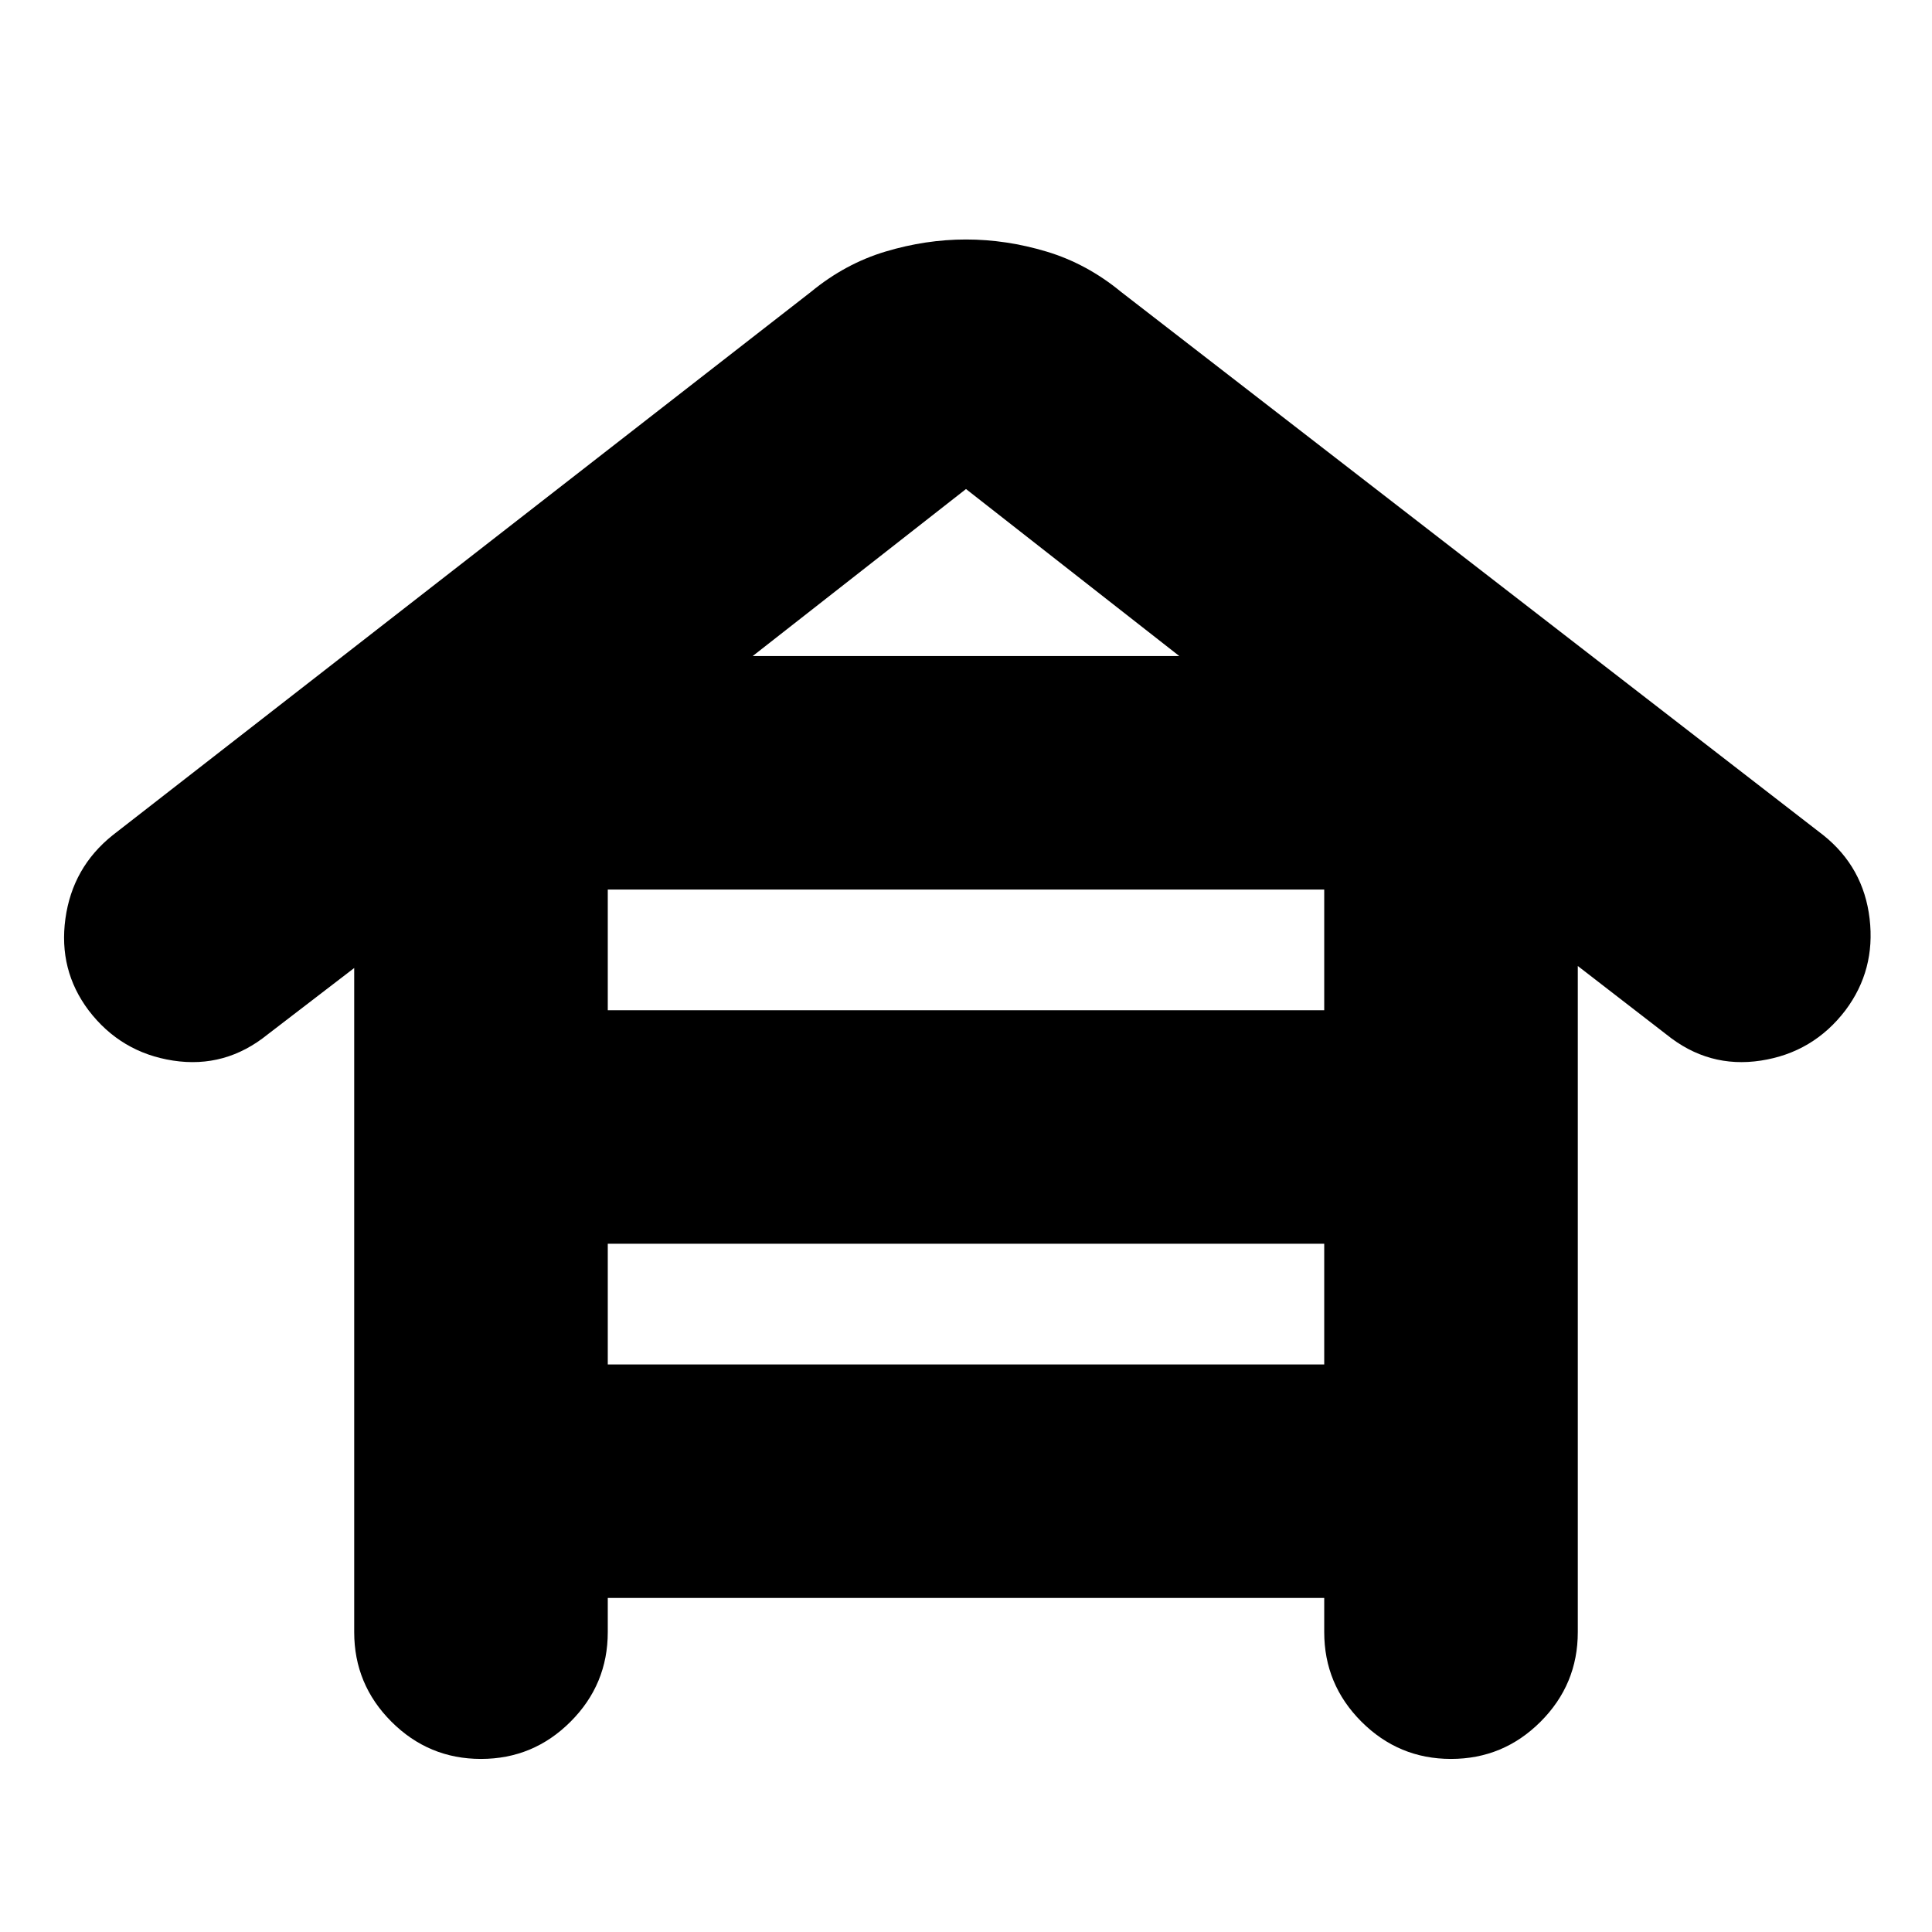 <svg xmlns="http://www.w3.org/2000/svg" height="24" viewBox="0 -960 960 960" width="24"><path d="M302-166v17q0 26-18.5 44.5T239-86q-26 0-44.5-18.5T176-149v-330l-43 33q-21 17-47 13t-42-25q-15-20-11.5-45.5T56-545l347-270q17-14 37-20t40-6q20 0 40 6t37 20l349 270q20 16 23 41.5T917-458q-16 21-42 25t-47-13l-44-34v331q0 26-18.5 44.5T721-86q-26 0-44.5-18.5T658-149v-17H302Zm0-292h356v-60H302v60Zm0 176h356v-60H302v60Zm72-352h212l-106-83-106 83Z"/></svg>